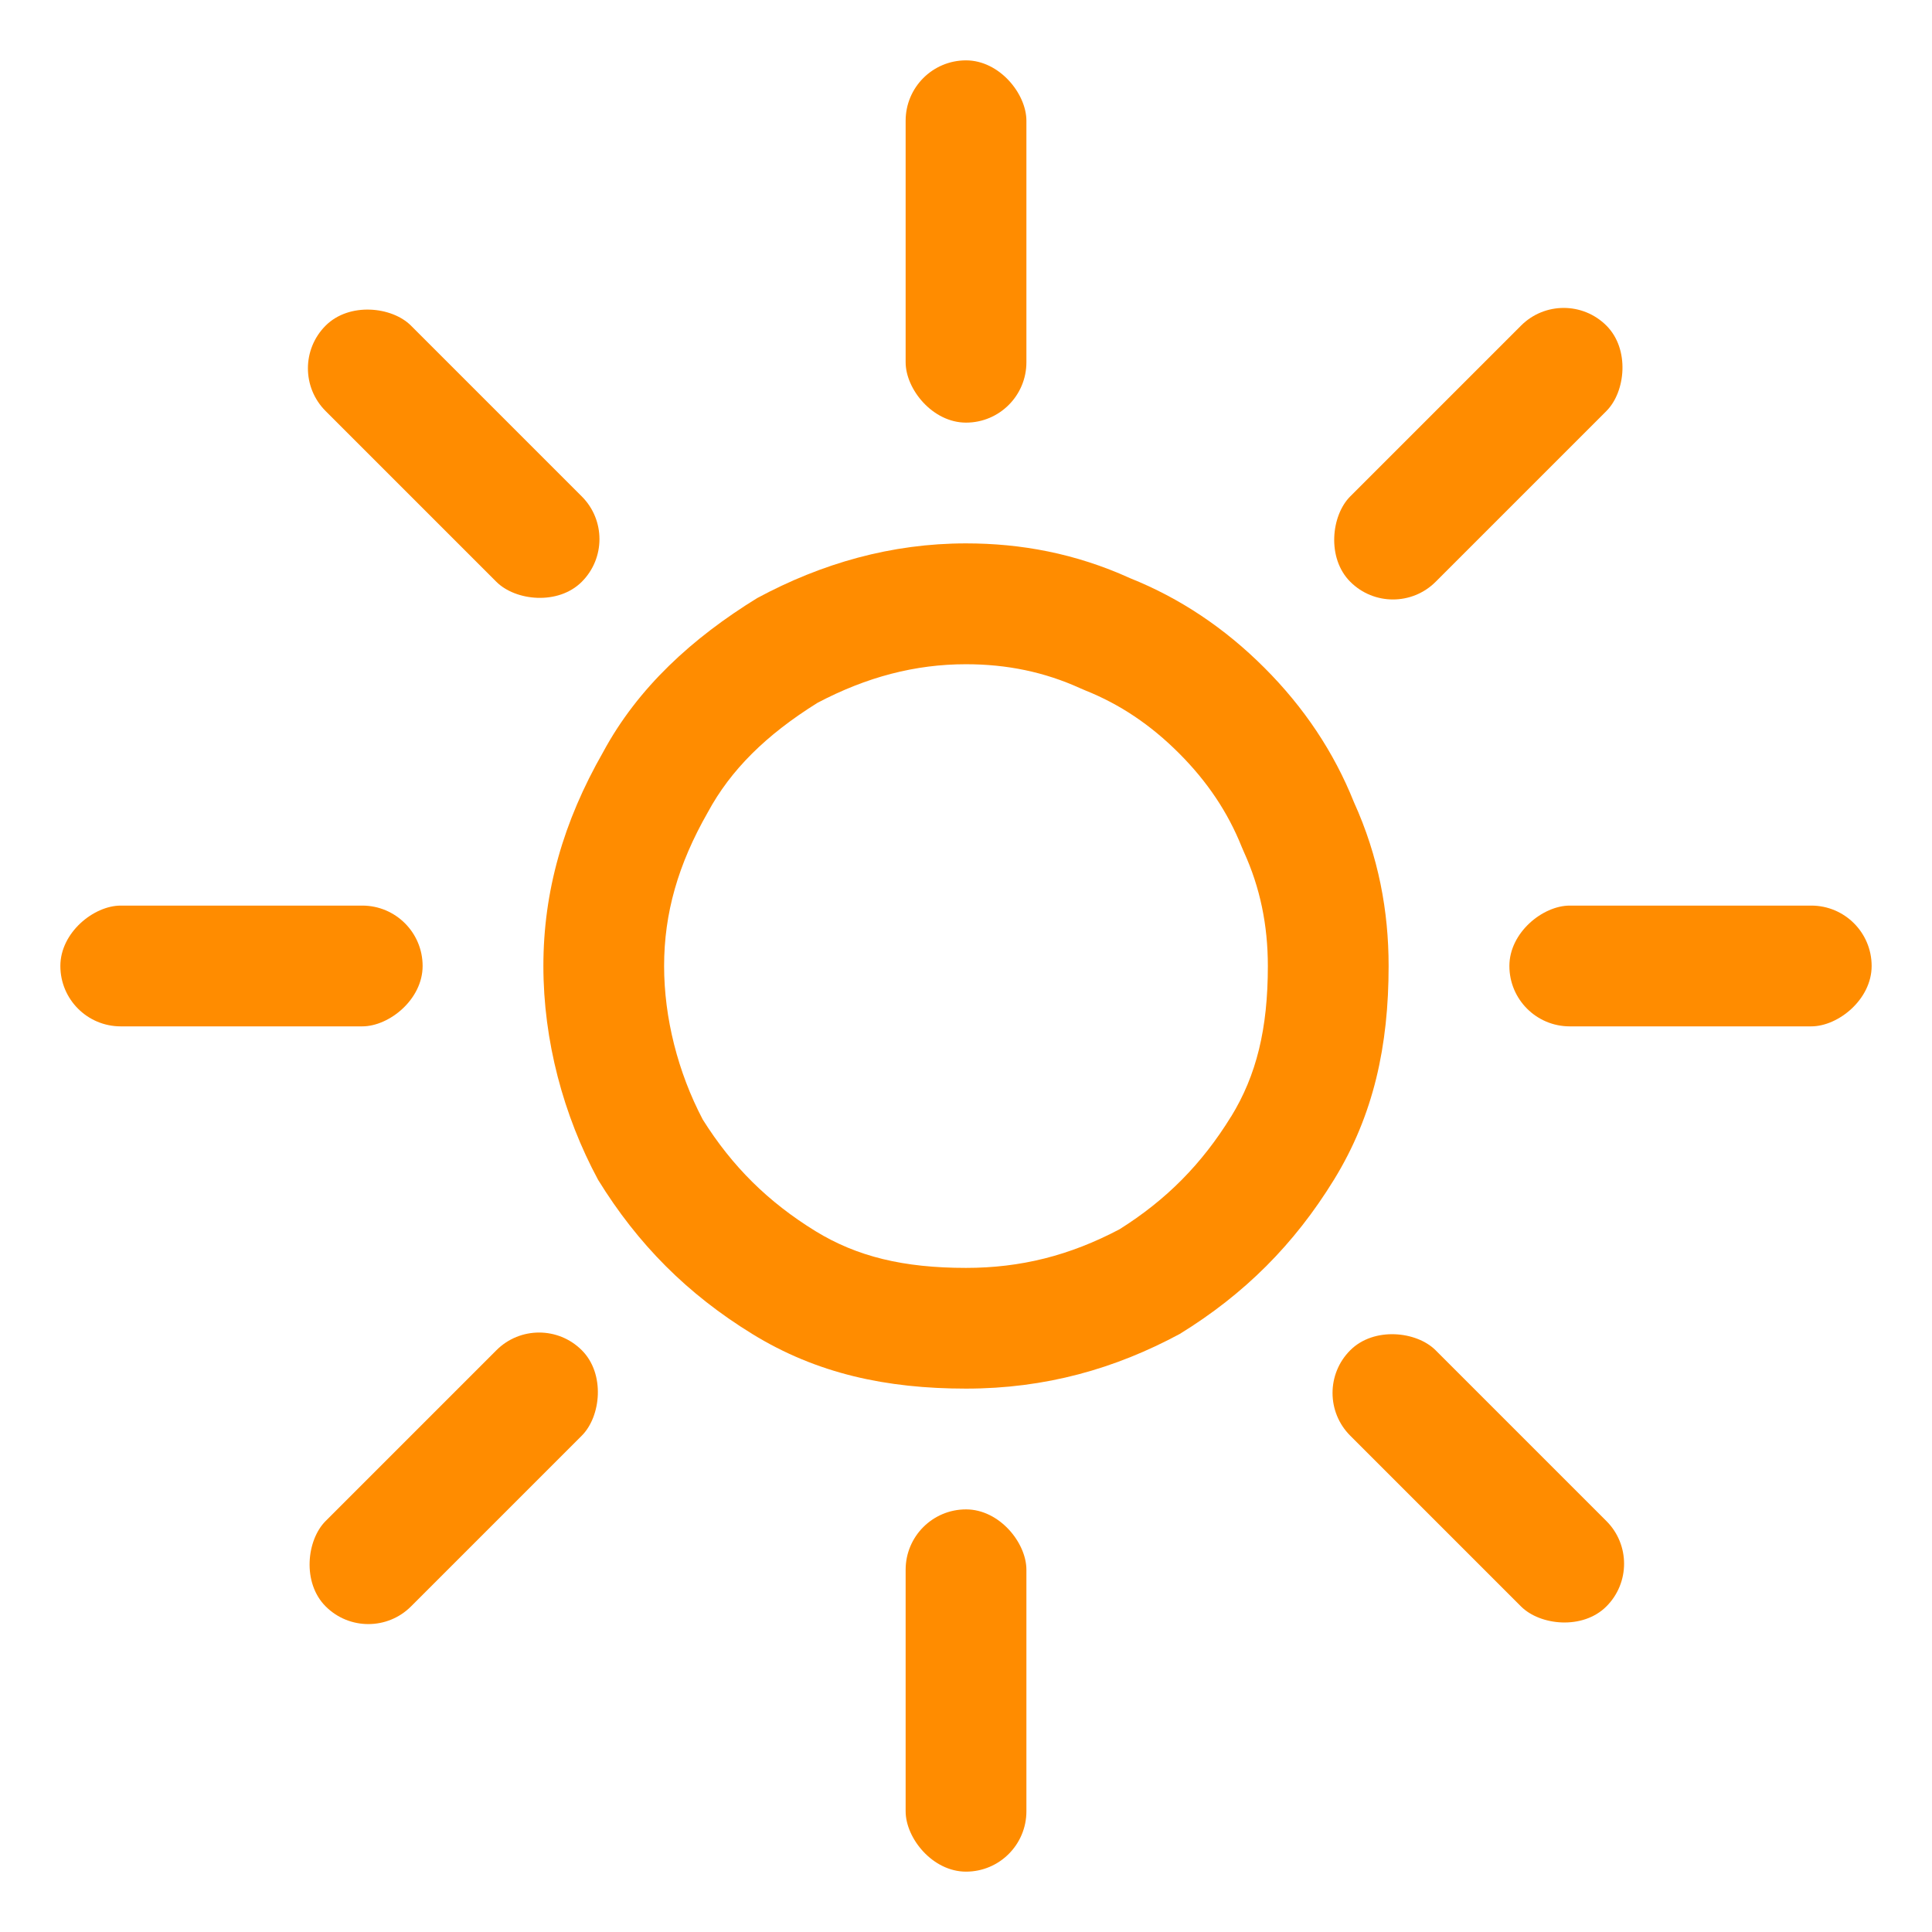 <?xml version="1.0" encoding="UTF-8"?><svg id="Layer_1" xmlns="http://www.w3.org/2000/svg" width="16mm" height="16mm" viewBox="0 0 45.354 45.354"><defs><style>.cls-1{fill:#ff8c00;}</style></defs><path class="cls-1" d="m31.781,18.825c-.467-1.167-1.167-2.218-2.101-3.151-.934-.934-1.984-1.634-3.151-2.101-1.284-.584-2.568-.817-3.852-.817-1.751,0-3.385.467-4.902,1.284-1.517.934-2.801,2.101-3.618,3.618-.934,1.634-1.401,3.268-1.401,5.019s.467,3.502,1.284,5.019c.934,1.517,2.101,2.685,3.618,3.618,1.517.934,3.151,1.284,5.019,1.284s3.502-.467,5.019-1.284c1.517-.934,2.685-2.101,3.618-3.618.934-1.517,1.284-3.151,1.284-5.019,0-1.284-.234-2.568-.817-3.852Zm-2.881,7.386c-.685,1.113-1.52,1.956-2.62,2.647-1.172.618-2.319.906-3.603.906-1.473,0-2.562-.267-3.534-.863-1.112-.685-1.954-1.518-2.646-2.62-.585-1.114-.907-2.391-.907-3.603,0-1.238.327-2.386,1.027-3.611.536-.993,1.367-1.815,2.572-2.567,1.157-.61,2.298-.907,3.487-.907.969,0,1.845.184,2.679.562l.121.052c.815.326,1.534.808,2.2,1.474.665.665,1.147,1.385,1.473,2.199l.052.121c.379.833.562,1.709.562,2.678,0,1.473-.267,2.563-.863,3.534Z"/><rect class="cls-1" x="21.26" y="1.417" width="2.835" height="8.504" rx="1.417" ry="1.417"/><rect class="cls-1" x="21.26" y="35.433" width="2.835" height="8.504" rx="1.417" ry="1.417"/><rect class="cls-1" x="9.233" y="6.399" width="2.835" height="8.504" rx="1.417" ry="1.417" transform="translate(-4.412 10.651) rotate(-45)"/><rect class="cls-1" x="33.286" y="30.452" width="2.835" height="8.504" rx="1.417" ry="1.417" transform="translate(-14.375 34.704) rotate(-45)"/><rect class="cls-1" x="4.252" y="18.425" width="2.835" height="8.504" rx="1.417" ry="1.417" transform="translate(-17.008 28.346) rotate(-90)"/><rect class="cls-1" x="38.268" y="18.425" width="2.835" height="8.504" rx="1.417" ry="1.417" transform="translate(17.008 62.362) rotate(-90)"/><rect class="cls-1" x="9.233" y="30.452" width="2.835" height="8.504" rx="1.417" ry="1.417" transform="translate(-6.357 66.774) rotate(-135)"/><rect class="cls-1" x="33.286" y="6.399" width="2.835" height="8.504" rx="1.417" ry="1.417" transform="translate(51.712 42.721) rotate(-135)"/></svg>